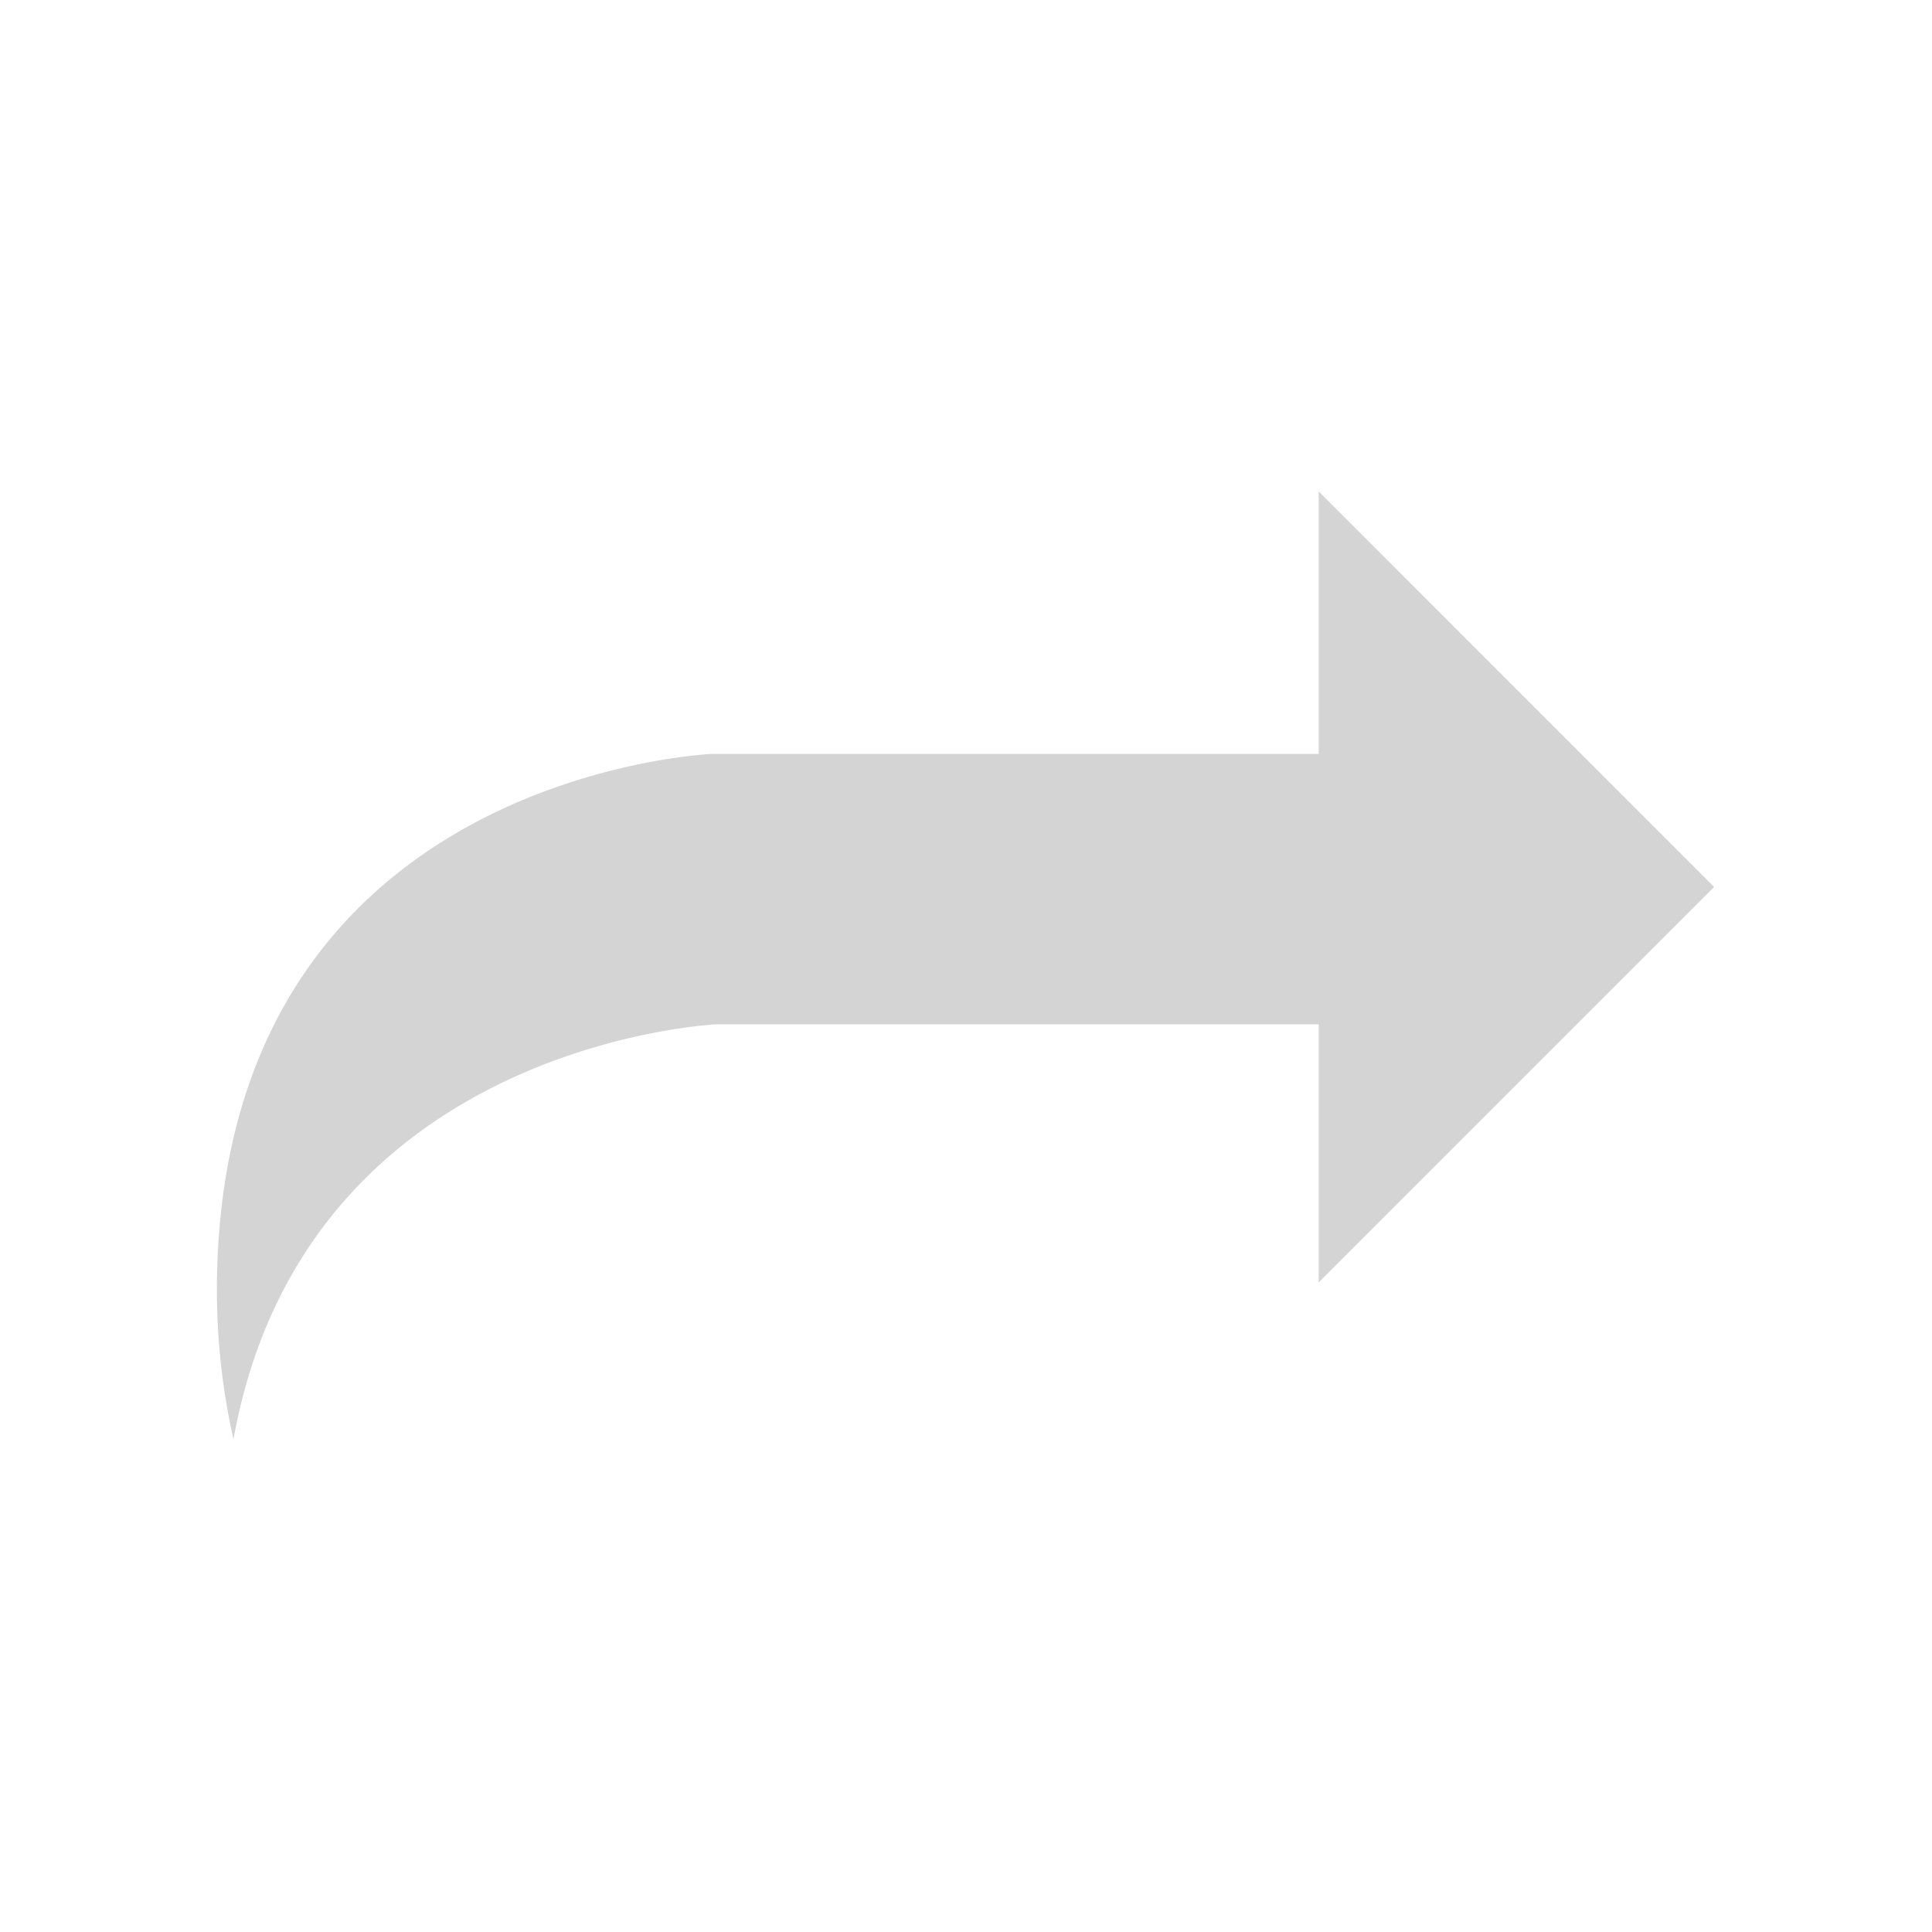<svg xmlns="http://www.w3.org/2000/svg" width="27" height="27" viewBox="0 0 27 27">
    <path data-name="패스 640" d="M1271.321-1166.212h8.492v-3.668l5.526 5.527-5.526 5.527v-3.607h-8.422c-.642.042-5.8.563-6.744 5.8a9.533 9.533 0 0 1-.232-2.069c0-6.857 6.2-7.464 6.906-7.51z" style="fill:#d4d4d4" transform="translate(-1261.384 1176.748)"/>
    <path data-name="사각형 1572" style="fill:none" d="M0 0h27v27H0z"/>
</svg>
